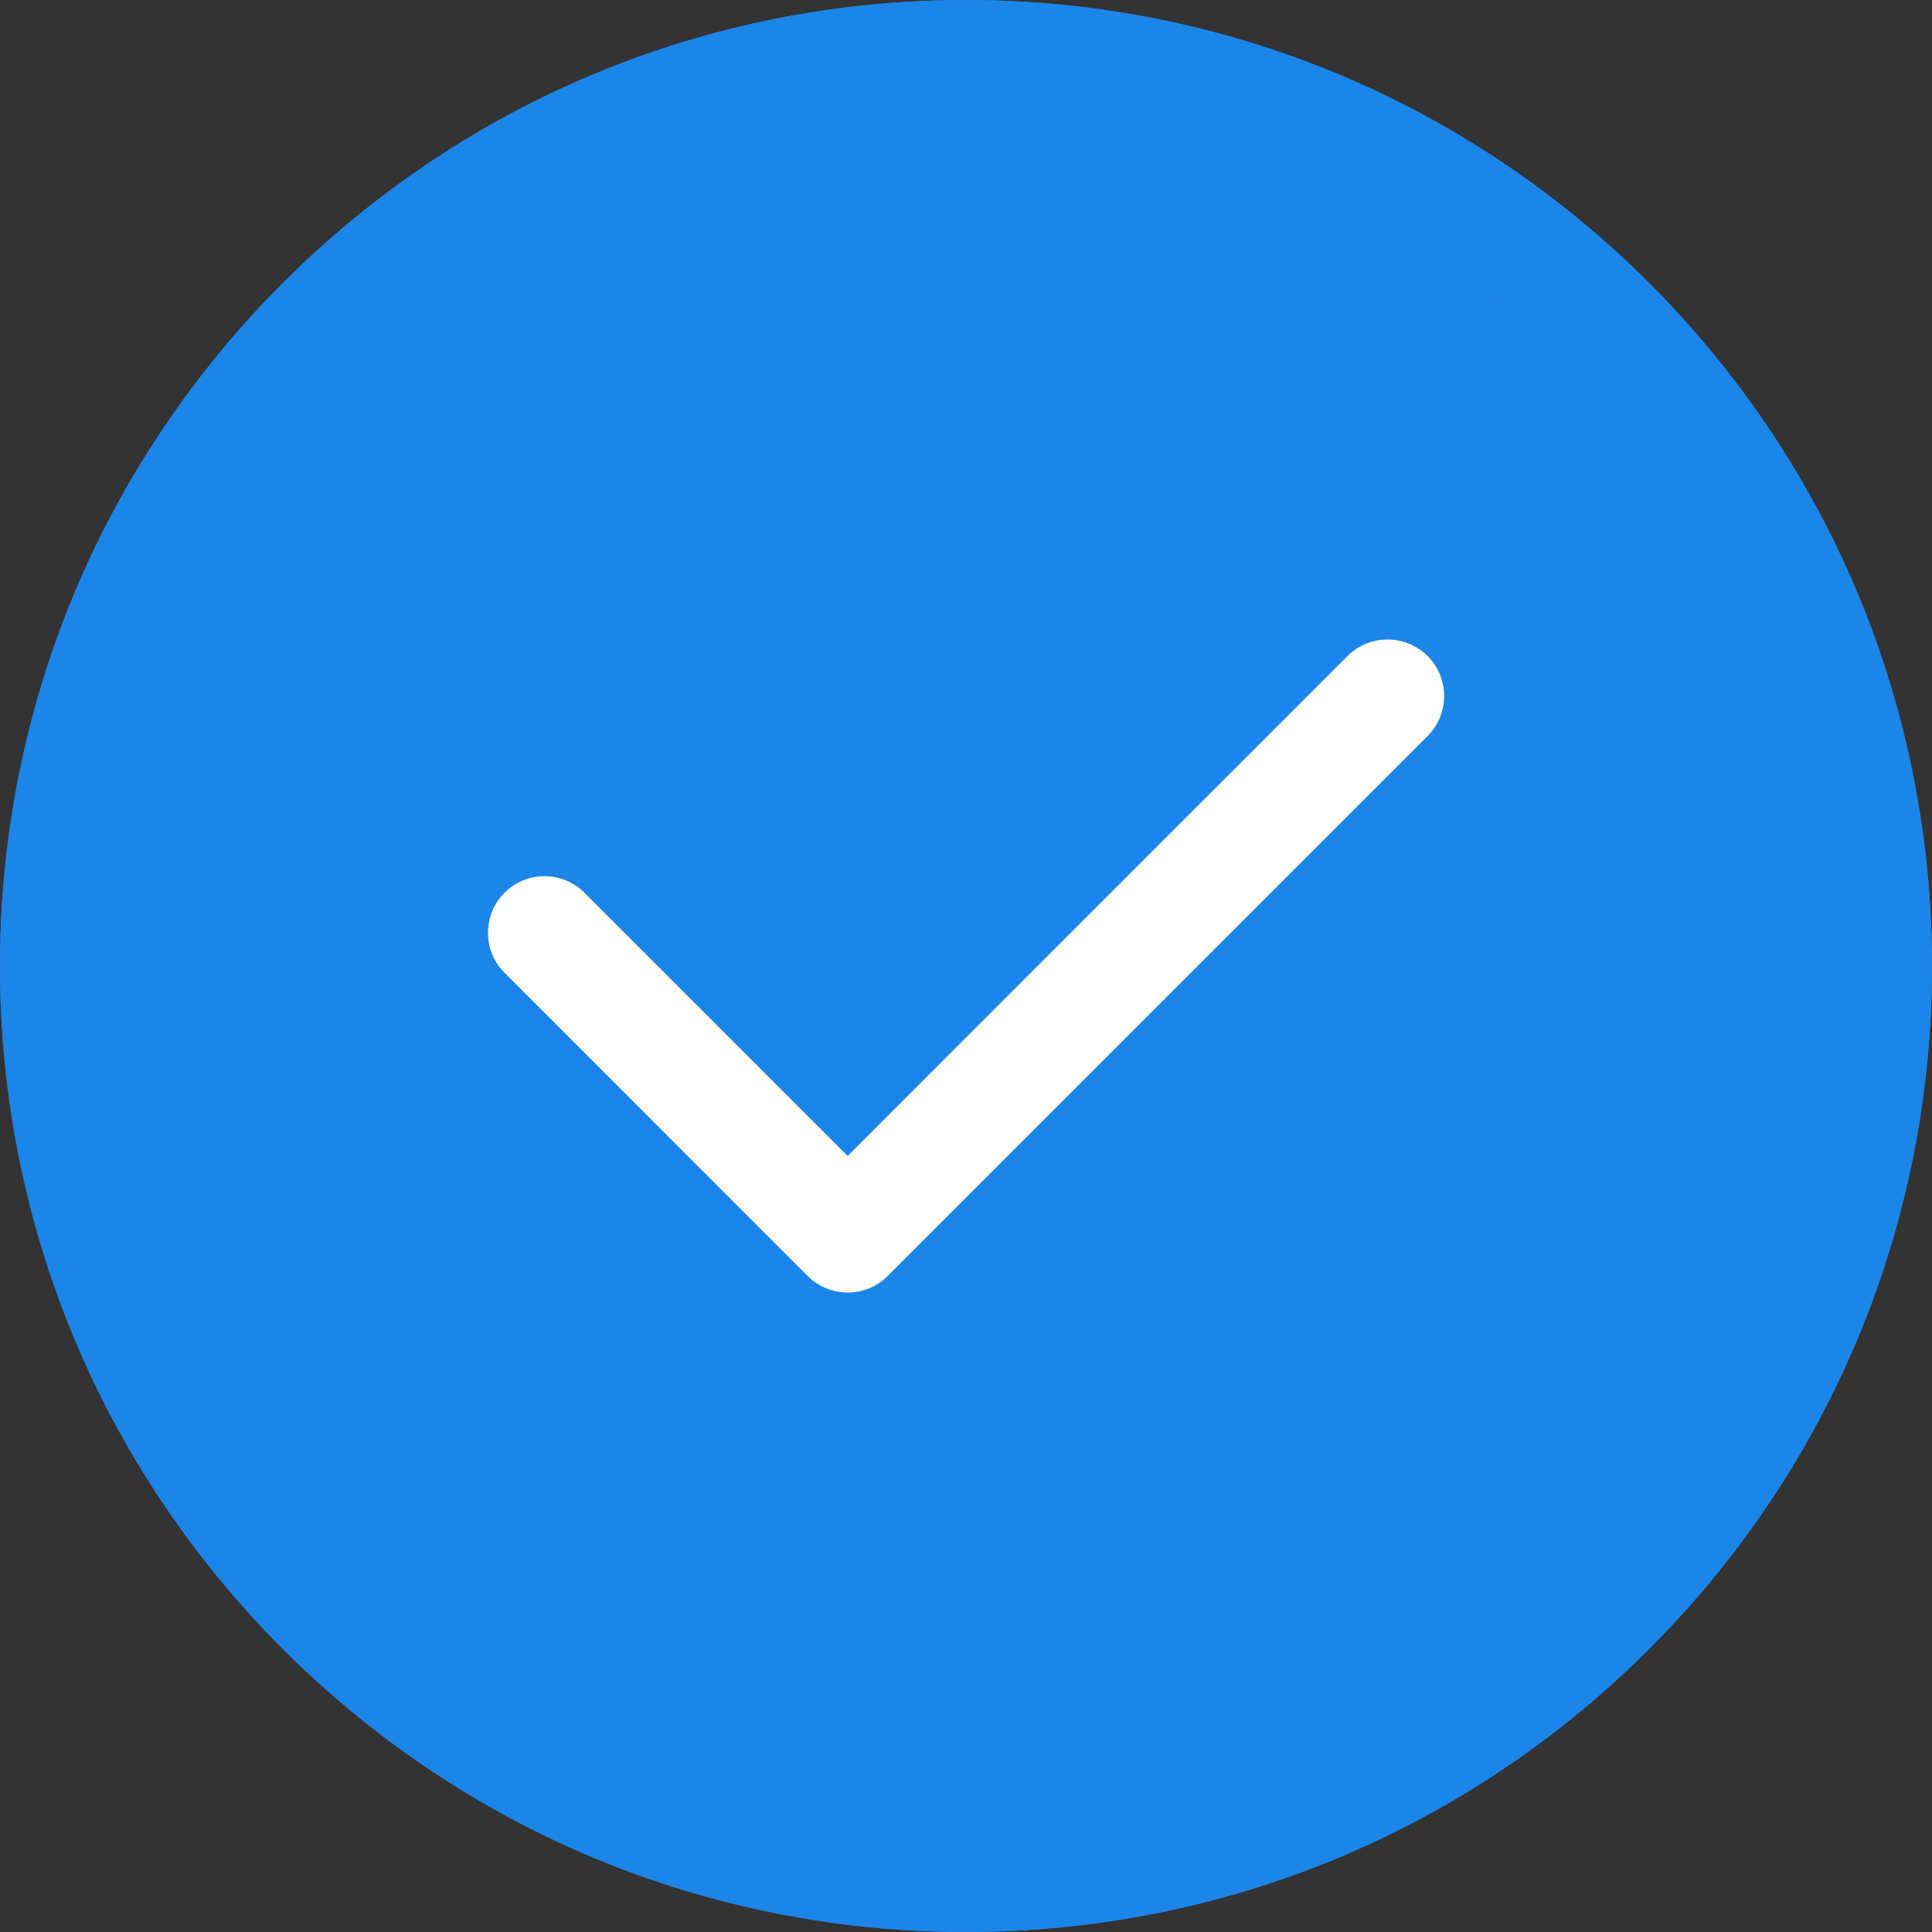 <svg width="20" height="20" viewBox="0 0 20 20" fill="none" xmlns="http://www.w3.org/2000/svg">
<rect x="0" y="0" width="20" height="20" fill="#333333" stroke="none"/>
<circle cx="10" cy="10" r="10" fill="#1C85E8"/>
<path d="M17.071 2.929C15.182 1.04 12.671 0 10 0C7.329 0 4.818 1.04 2.929 2.929C1.04 4.818 0 7.329 0 10C0 12.671 1.04 15.182 2.929 17.071C4.818 18.96 7.329 20 10 20C12.671 20 15.182 18.96 17.071 17.071C18.96 15.182 20 12.671 20 10C20 7.329 18.96 4.818 17.071 2.929ZM10 18.828C5.132 18.828 1.172 14.868 1.172 10C1.172 5.132 5.132 1.172 10 1.172C14.868 1.172 18.828 5.132 18.828 10C18.828 14.868 14.868 18.828 10 18.828Z" fill="#1C85E8"/>
<path d="M14.778 6.791C14.549 6.563 14.178 6.563 13.949 6.791L8.775 11.966L6.051 9.242C5.822 9.013 5.451 9.013 5.223 9.242C4.994 9.471 4.994 9.842 5.223 10.07L8.361 13.209C8.475 13.323 8.625 13.38 8.775 13.38C8.925 13.38 9.075 13.323 9.189 13.209L14.778 7.62C15.007 7.391 15.007 7.02 14.778 6.791Z" fill="white"/>
</svg>
